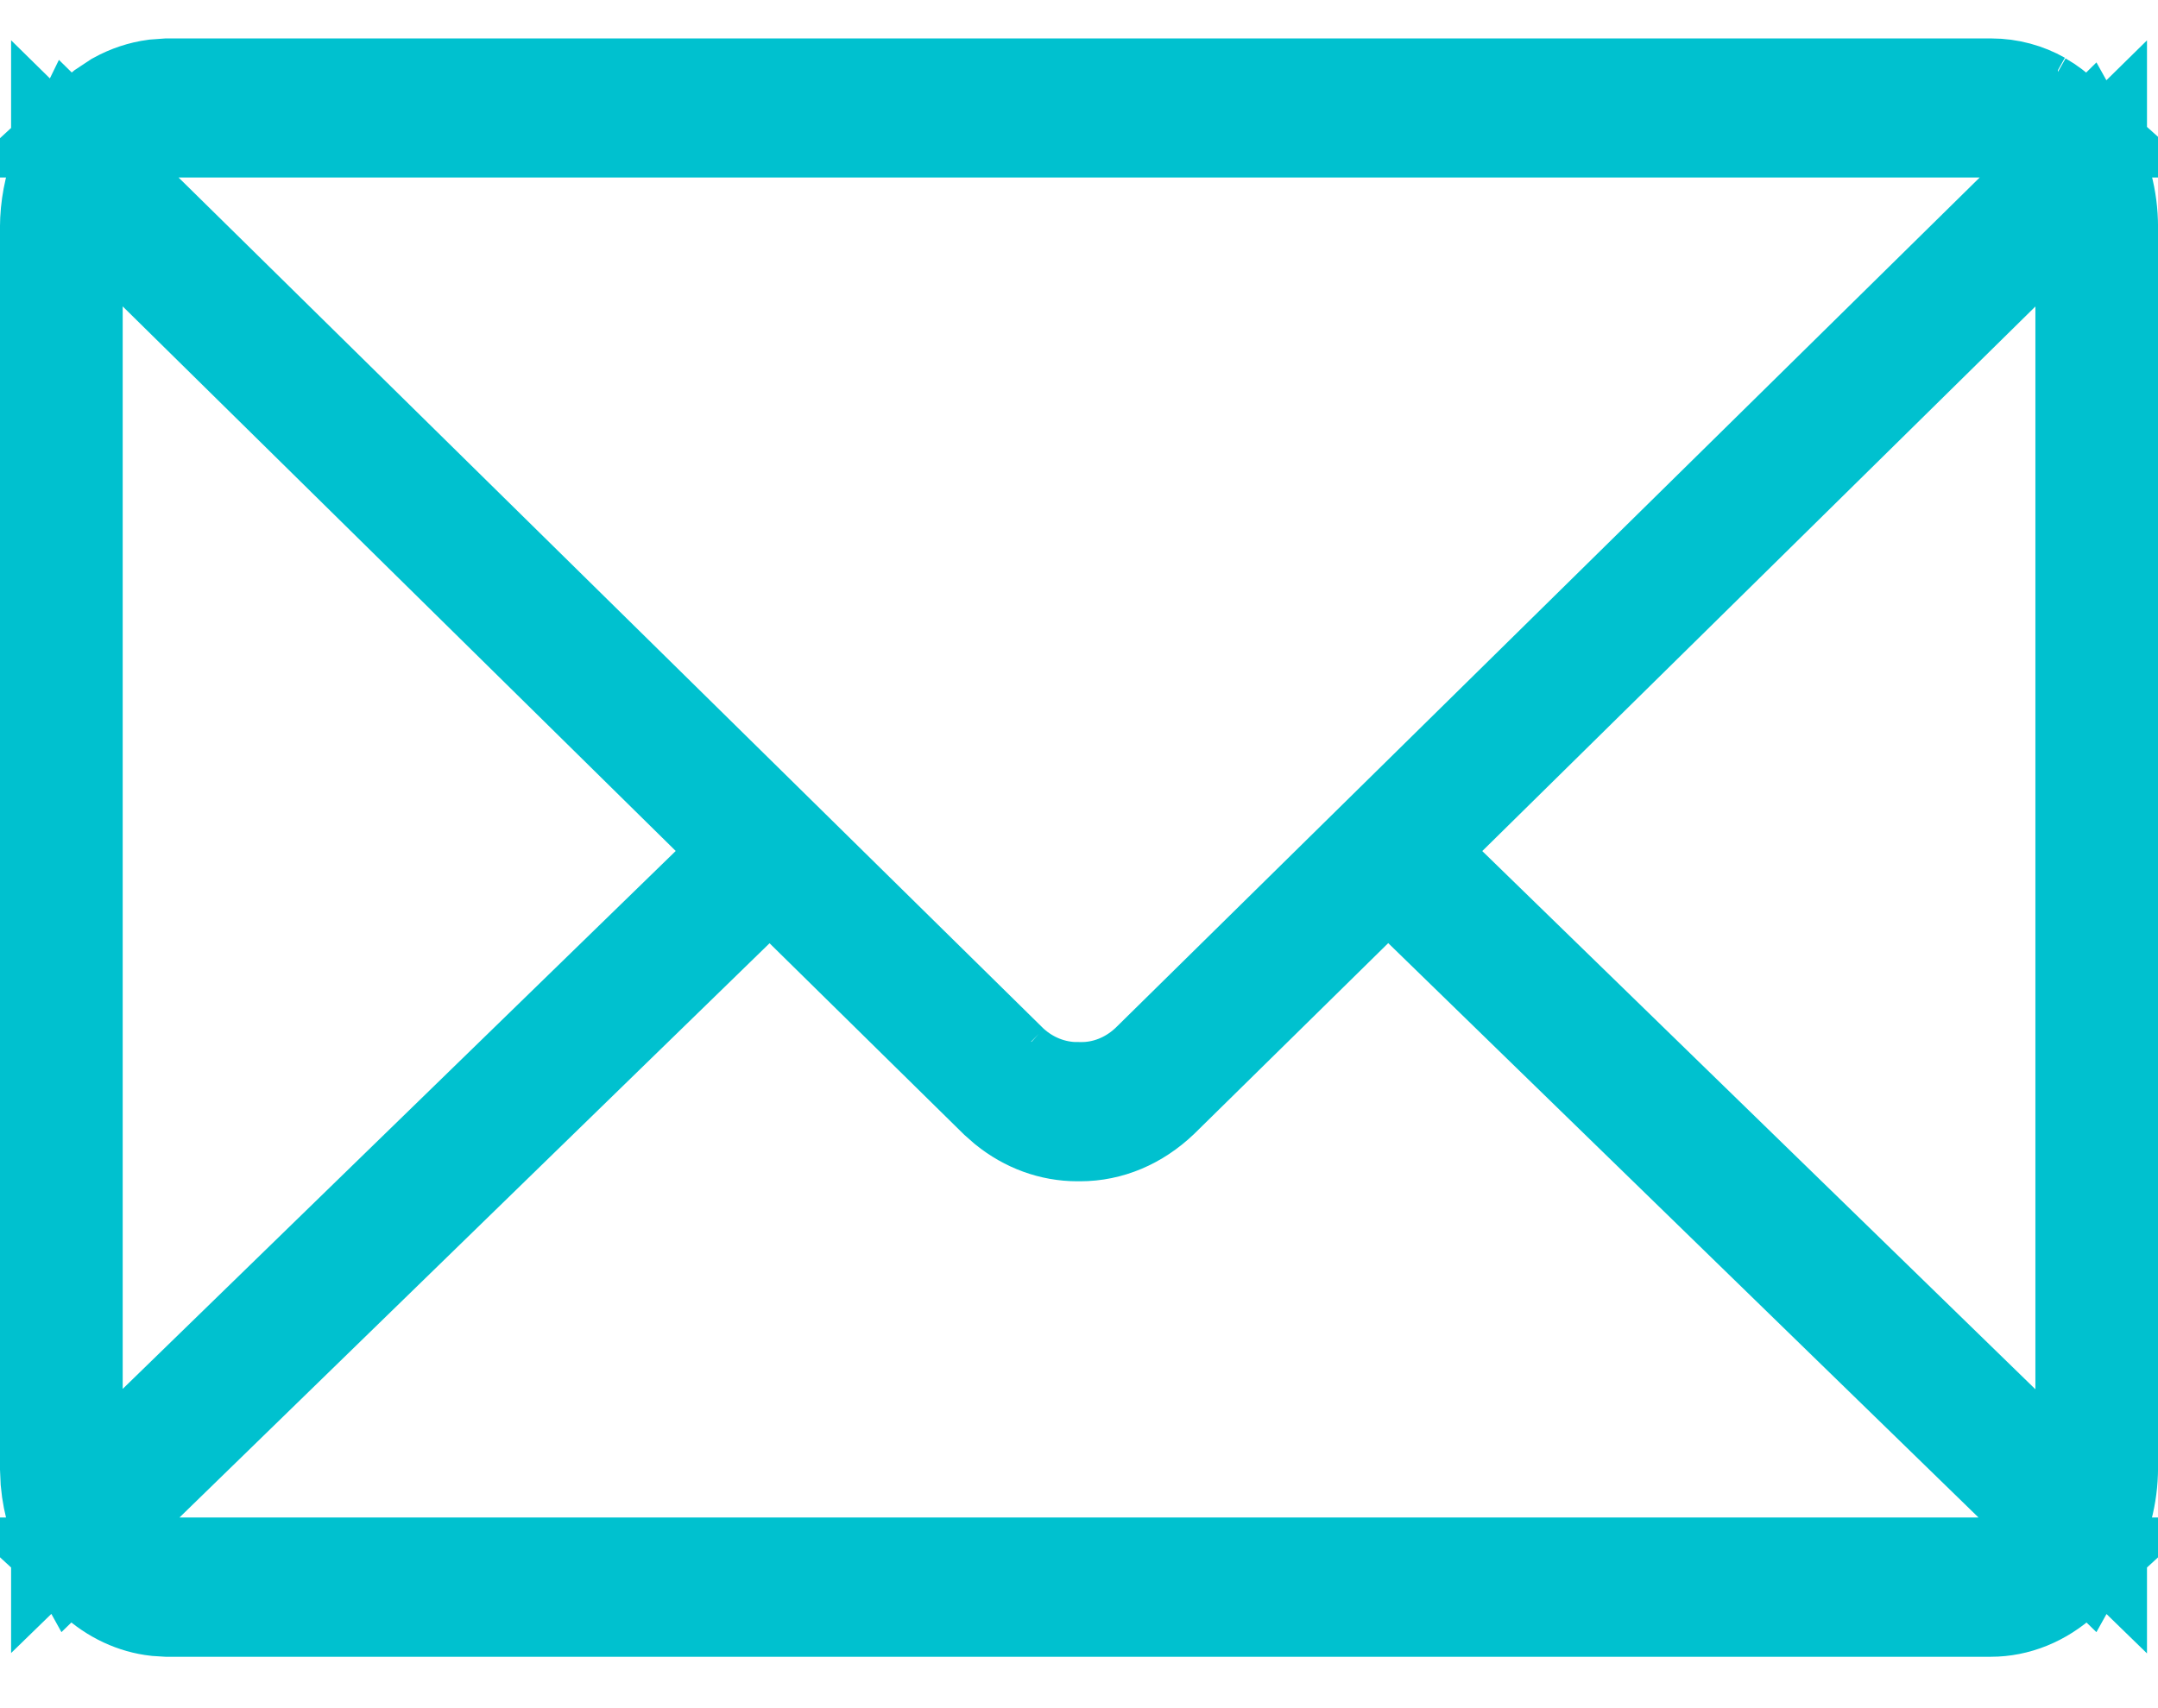 <svg width="24" height="19" viewBox="0 0 24 19" fill="none" xmlns="http://www.w3.org/2000/svg">
<path d="M22.892 17.5C22.669 17.705 22.403 17.808 22.142 17.808H1.858L1.746 17.801C1.522 17.776 1.299 17.676 1.108 17.5H22.892ZM23.171 1.708C23.3 1.939 23.38 2.219 23.38 2.53V16.323C23.38 16.623 23.301 16.908 23.168 17.146L22.438 16.436L15.871 10.045L15.437 9.623L15.004 10.048L12.848 12.168C12.608 12.396 12.318 12.519 12.013 12.519H11.982C11.713 12.519 11.456 12.424 11.239 12.249L11.148 12.169L8.993 10.049L8.561 9.624L8.126 10.047L1.562 16.436L0.831 17.146C0.721 16.949 0.649 16.72 0.627 16.477L0.62 16.322V2.532C0.621 2.313 0.662 2.1 0.737 1.907L0.825 1.72C0.827 1.717 0.829 1.713 0.831 1.709L1.551 2.417L11.173 11.886L11.388 11.682L11.188 11.9C11.404 12.097 11.686 12.213 11.988 12.212V12.213H12.016V12.212C12.317 12.214 12.597 12.098 12.812 11.903L12.822 11.894L12.831 11.886L22.452 2.417L23.171 1.708ZM22.2 2.968L16.05 9.024L15.598 9.468L16.052 9.911L22.203 15.897L23.257 16.922V1.929L22.2 2.968ZM0.744 16.918L1.798 15.893L7.948 9.91L8.402 9.467L7.95 9.023L1.801 2.967L0.744 1.928V16.918ZM22.145 1.048C22.334 1.048 22.511 1.099 22.66 1.183L22.692 1.125L22.684 1.158L22.667 1.19C22.745 1.234 22.817 1.291 22.887 1.354H1.113C1.139 1.33 1.164 1.306 1.191 1.285L1.339 1.187C1.463 1.119 1.594 1.076 1.726 1.058L1.862 1.048H22.145Z" stroke="#00C1CF" stroke-width="1.241"/>
</svg>
